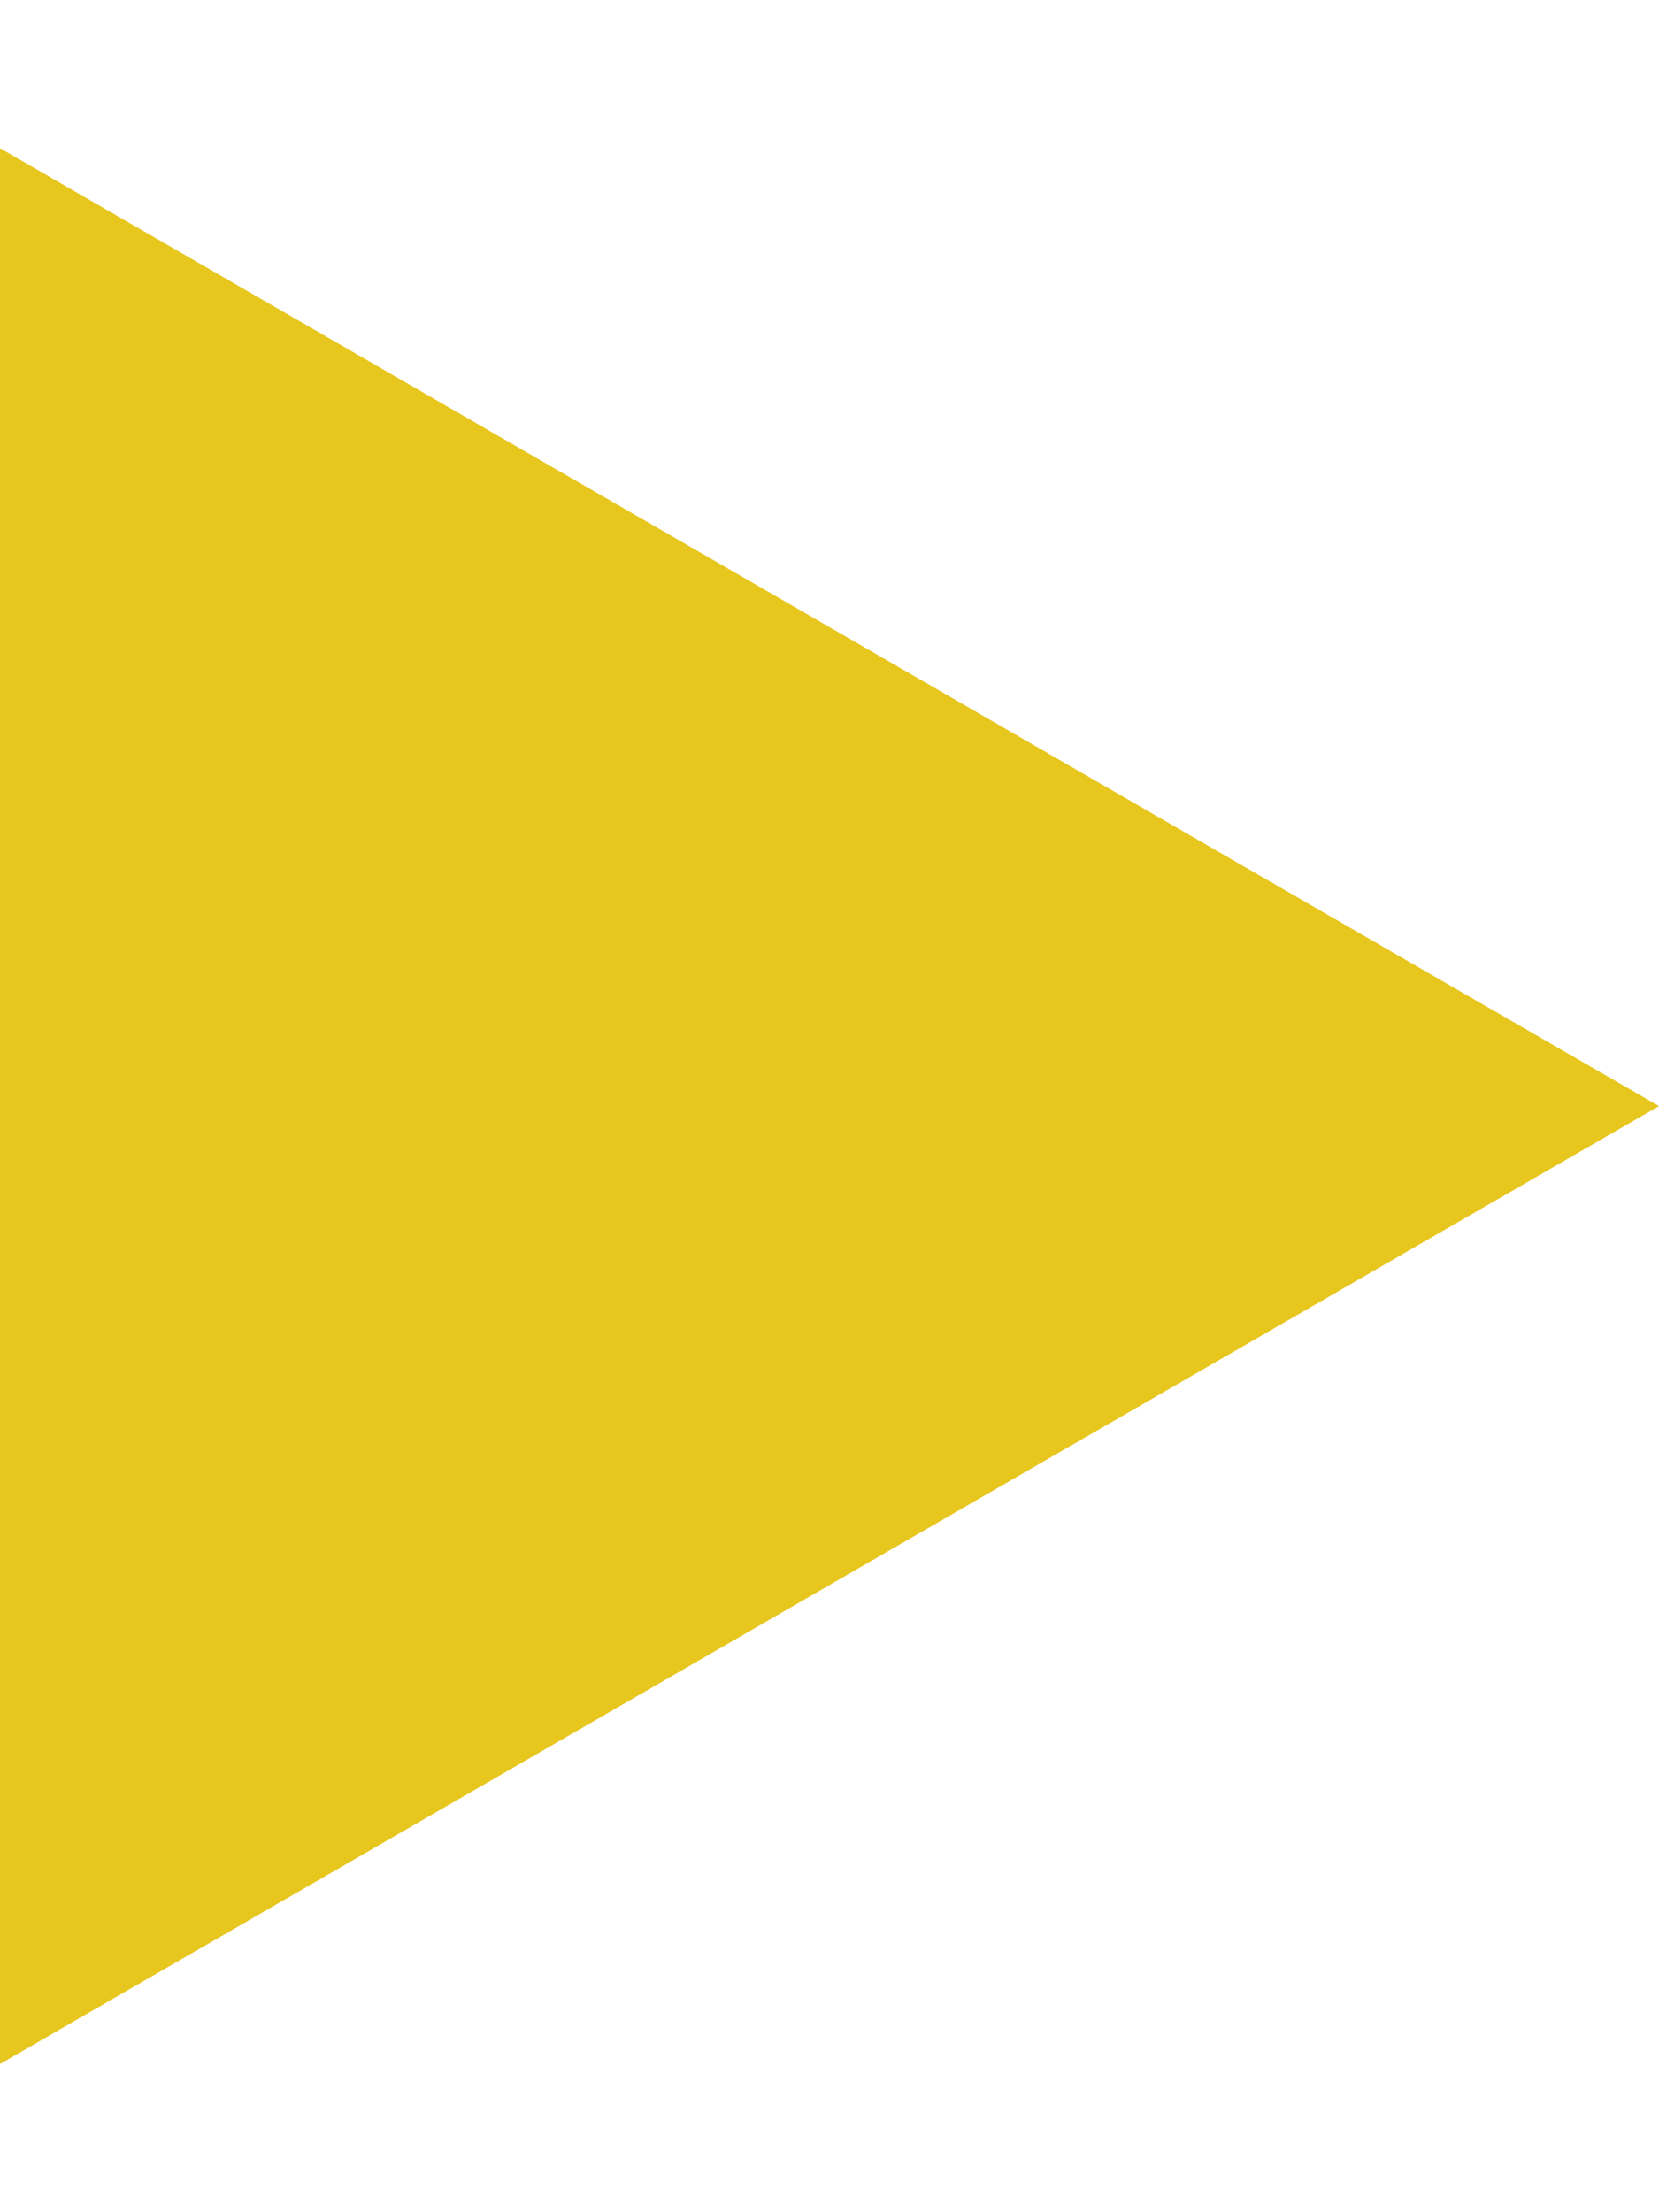 
    <svg
      width="9"
      height="12"
      viewBox="0 0 9 12"
      fill="none"
      xmlns="http://www.w3.org/2000/svg"
    >
      <path
        d="M9 6L4.64275e-07 11.196L9.18537e-07 0.804L9 6Z"
        fill="#E7C61E"
      />
    </svg>

